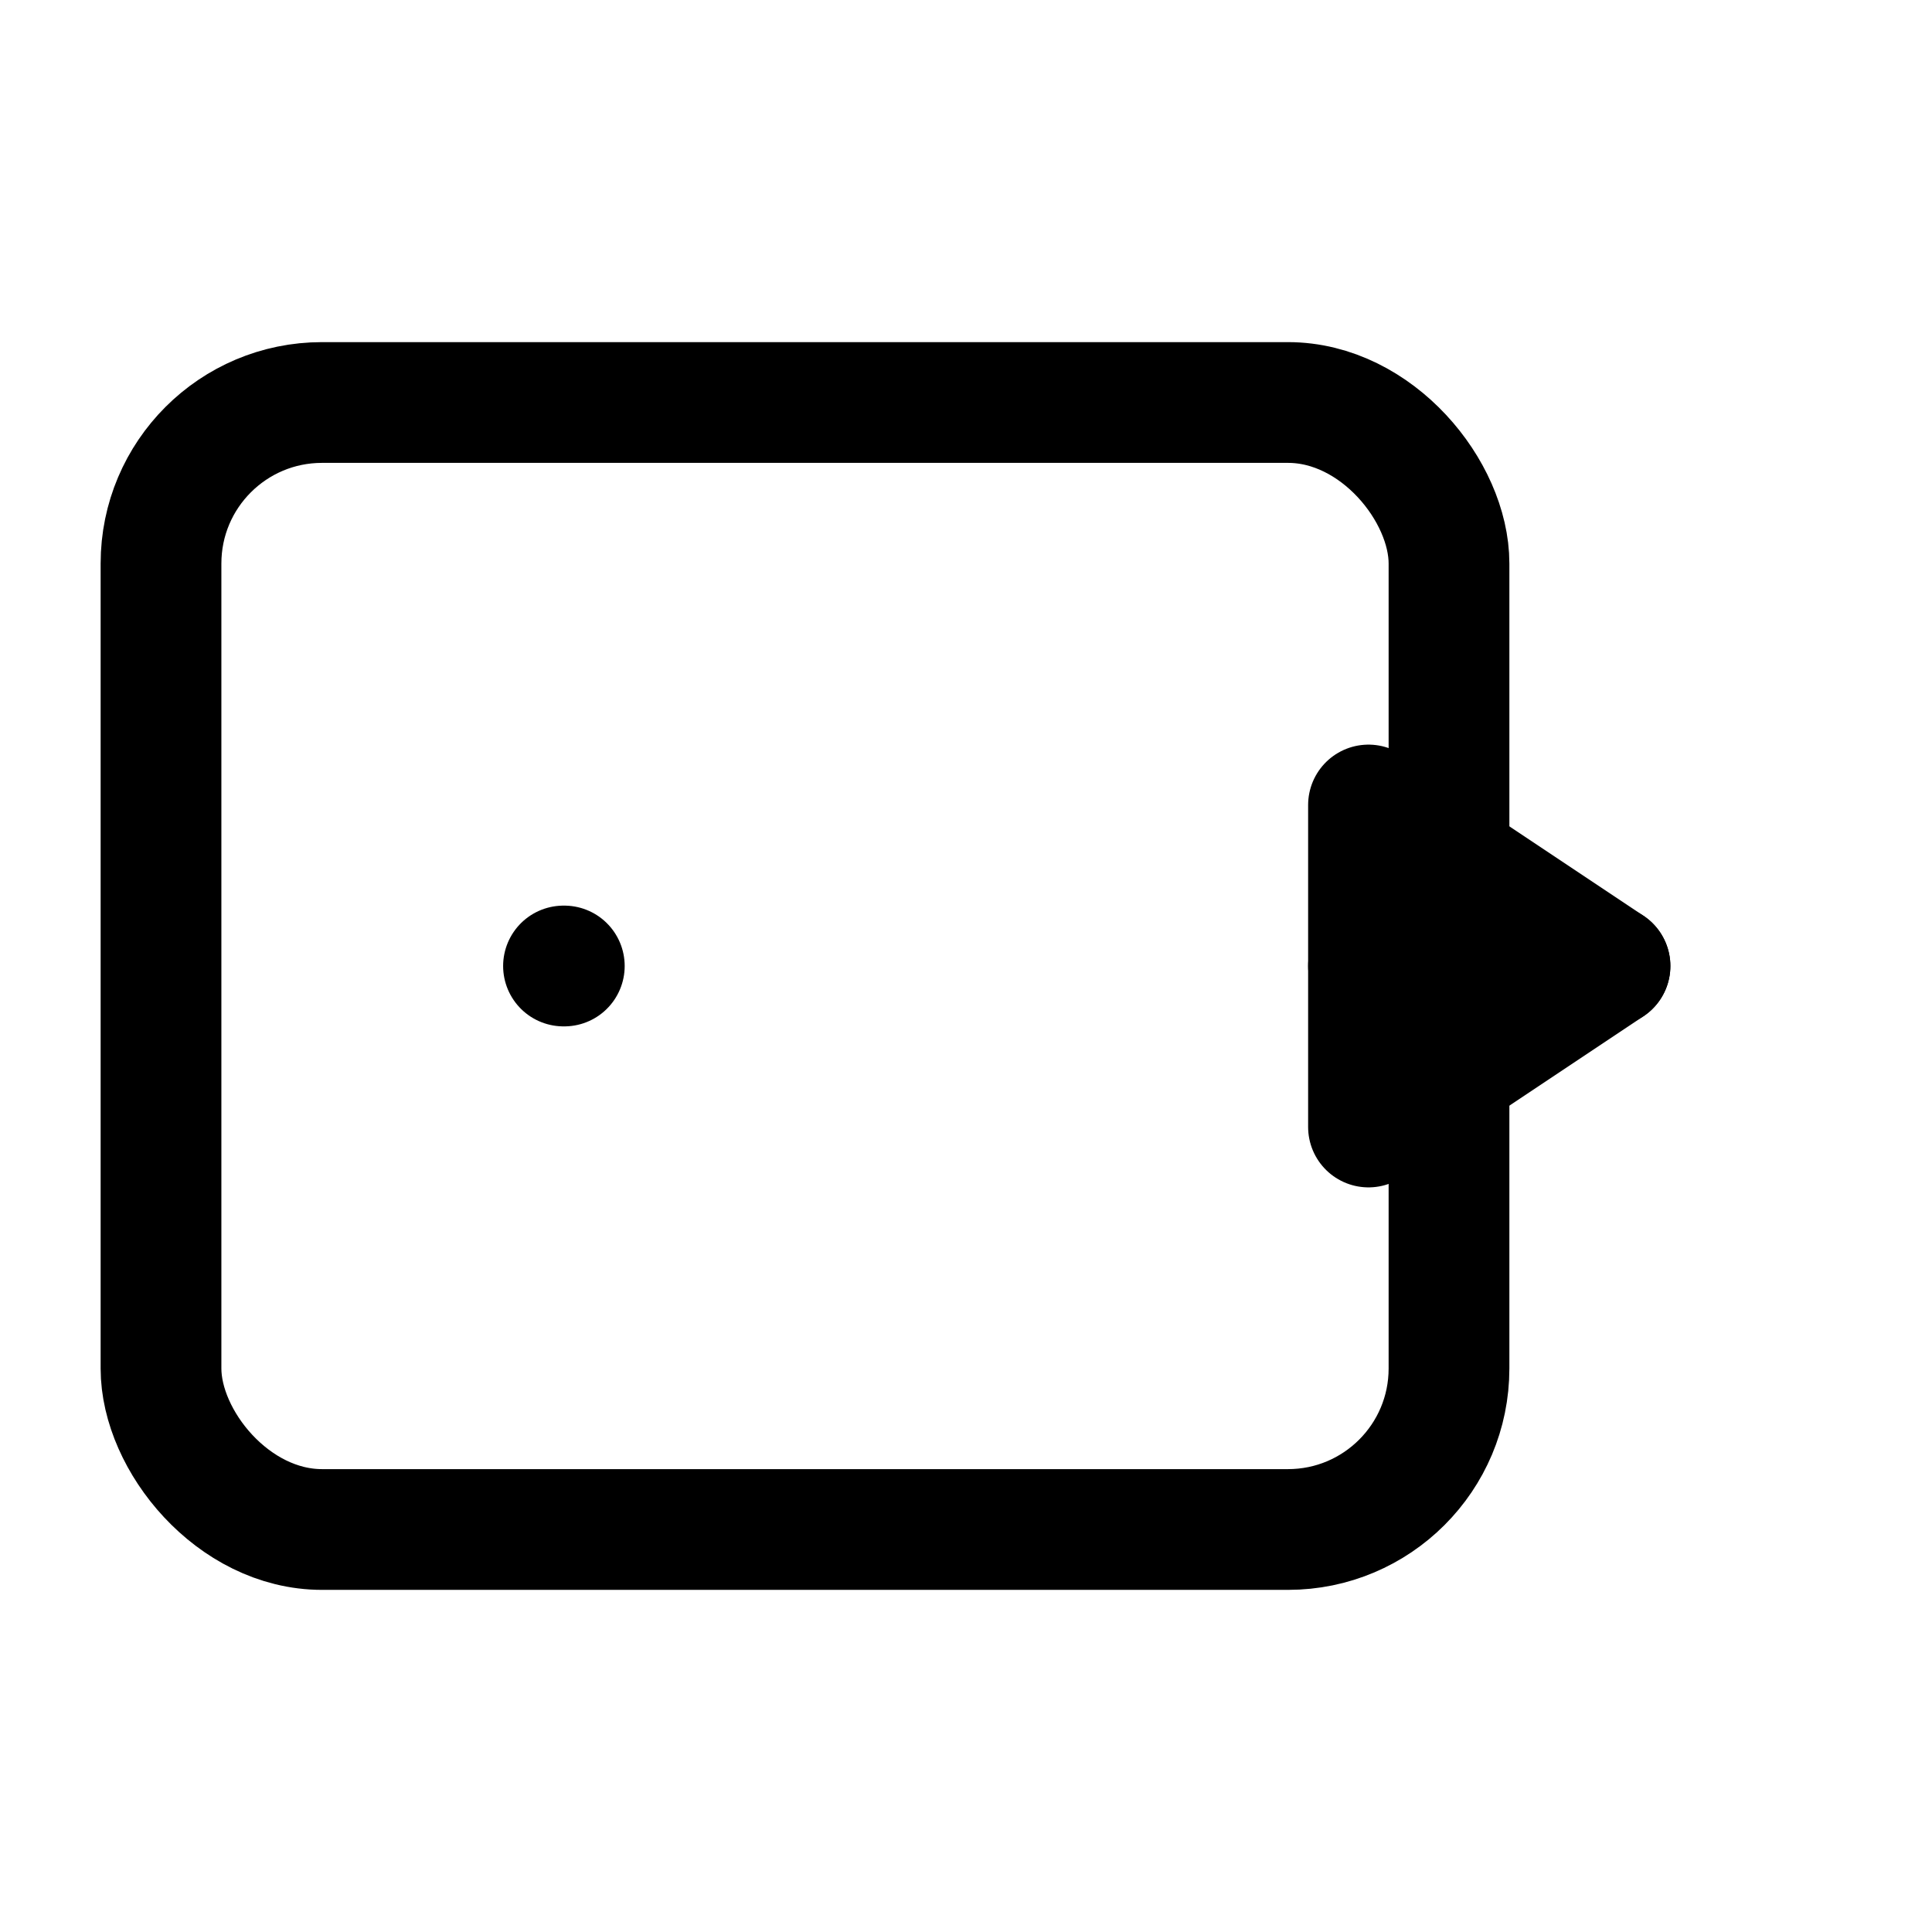 <svg xmlns="http://www.w3.org/2000/svg" width="24" 
    height="24" viewBox="0 0 24 24" fill="none" stroke="currentColor" stroke-width="1.5" 
    stroke-linecap="round" stroke-linejoin="round">
    <rect x="2" y="5" width="16" height="14" rx="2" />
    <path d="M20 12h-3" />
    <path d="M20 12l-3-2v4l3-2" />
    <path d="M7 12h.01" />
</svg>